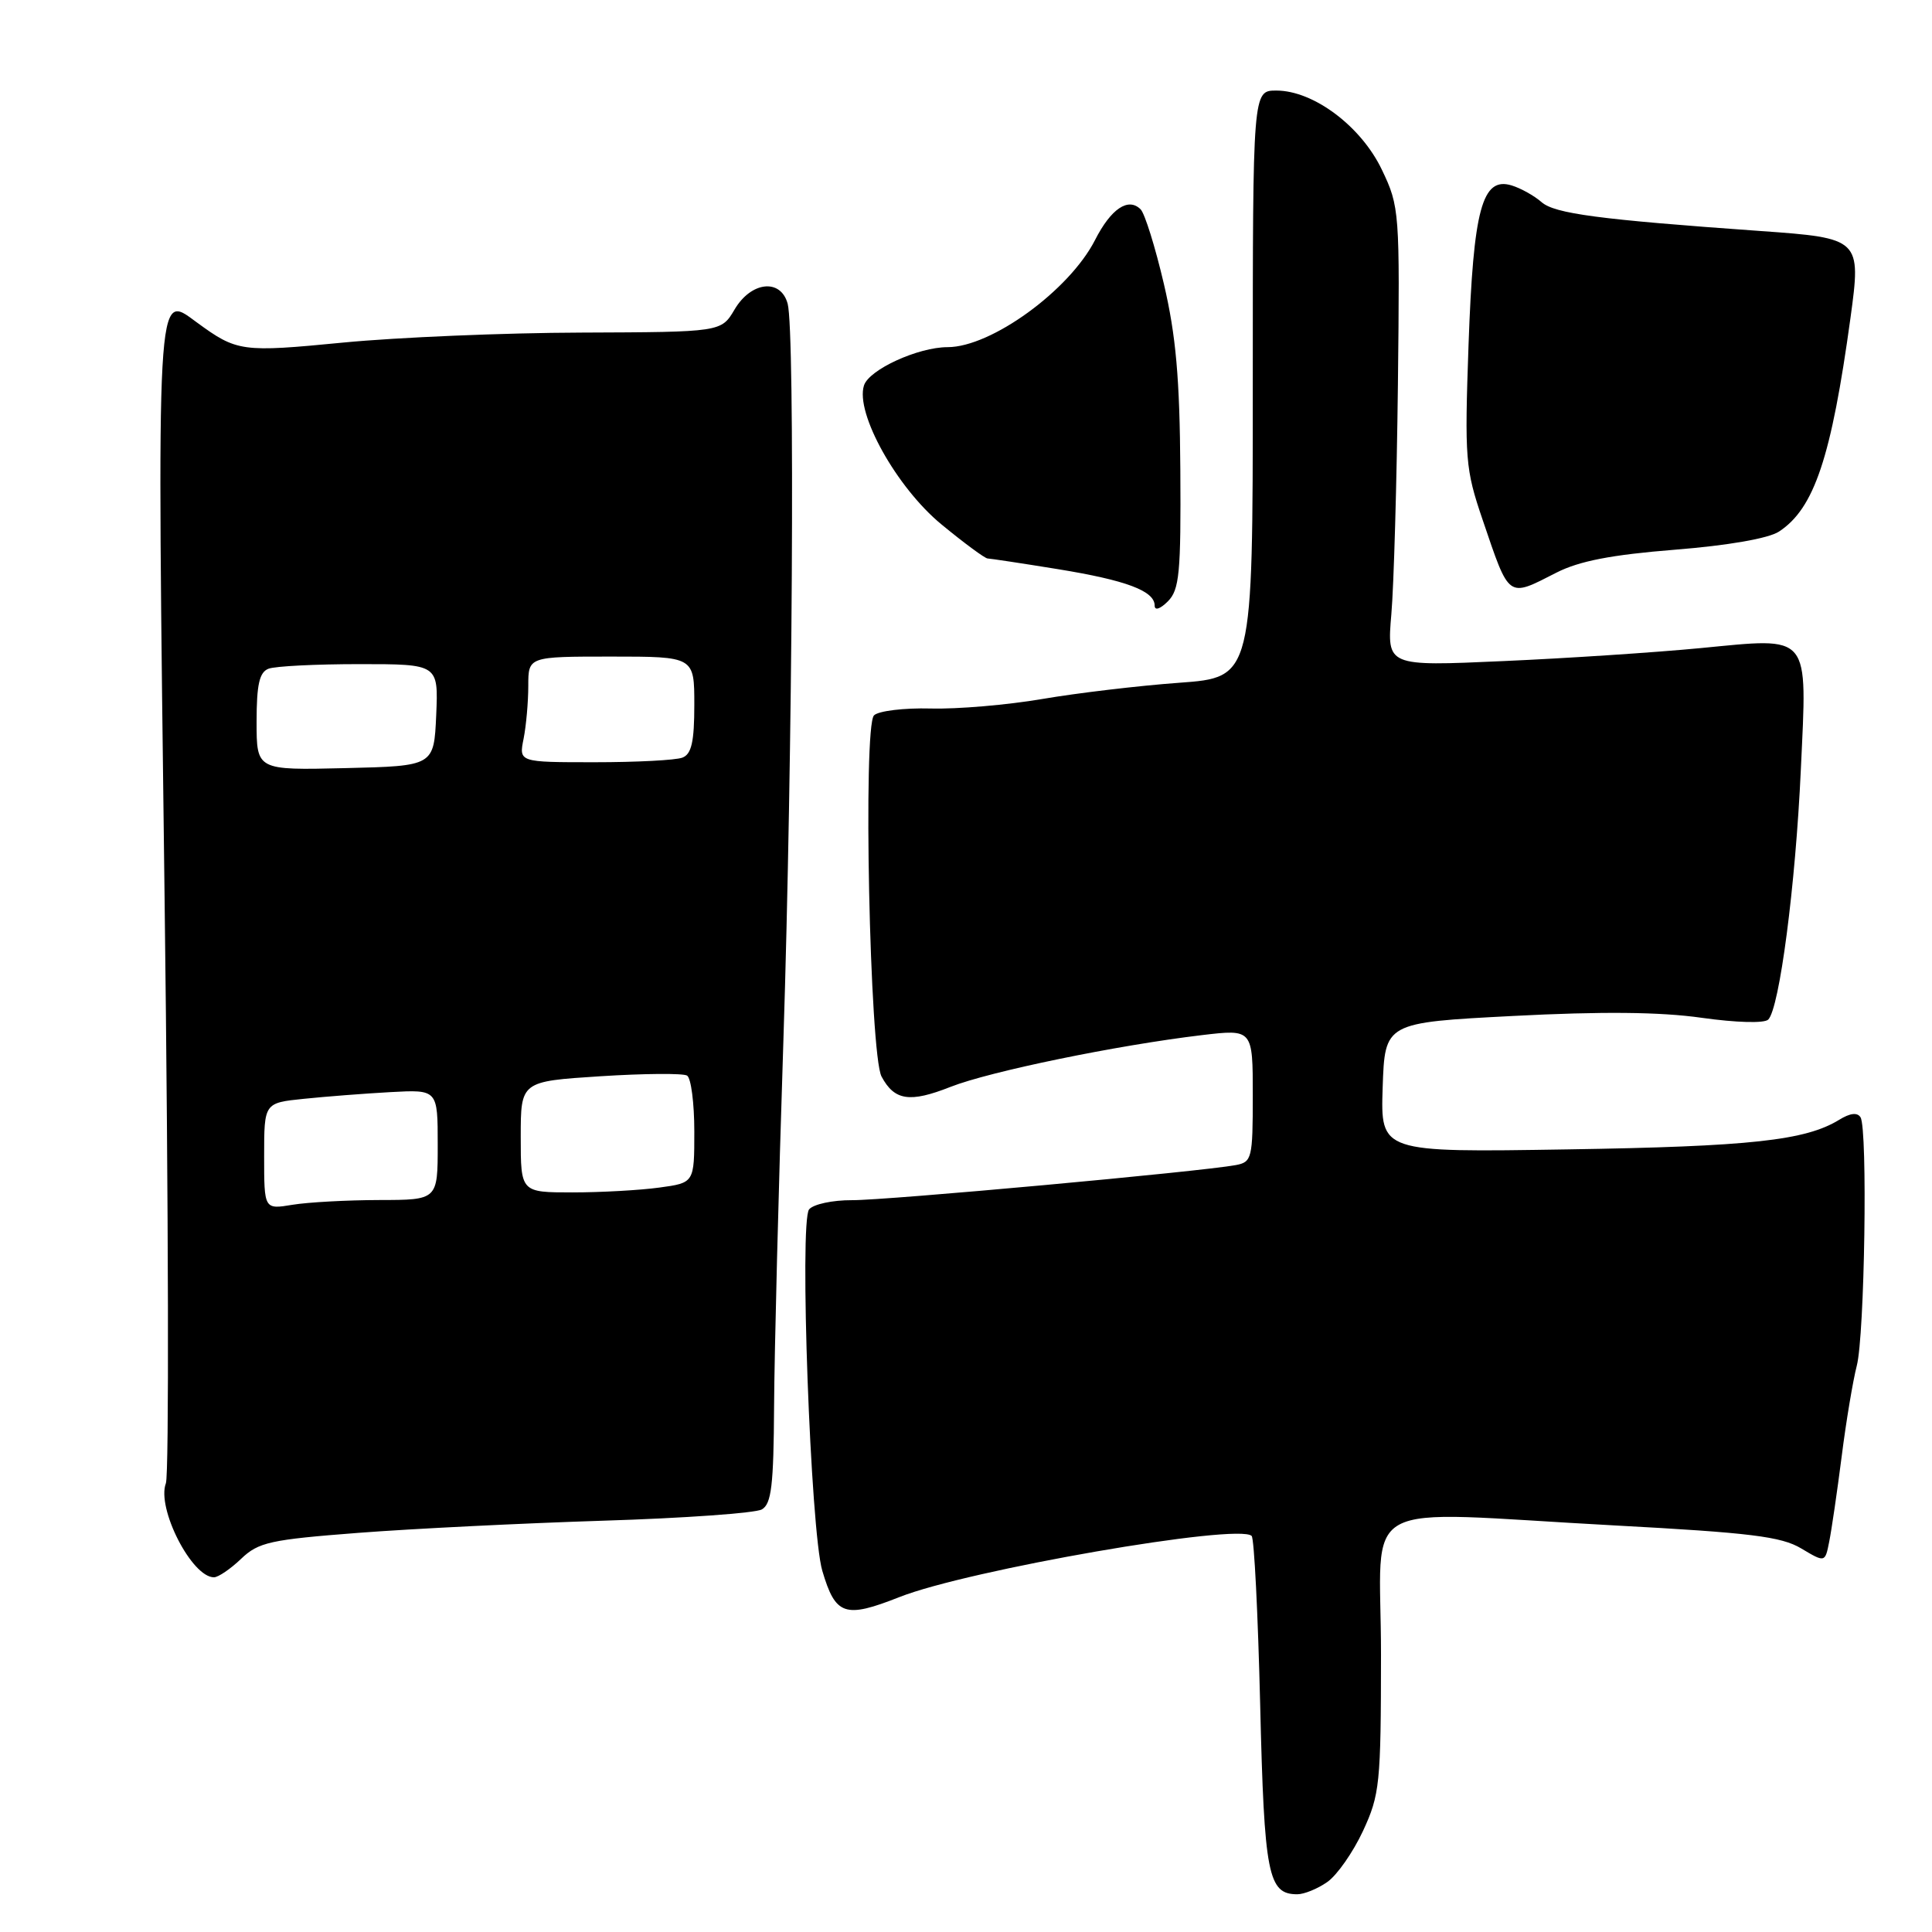 <?xml version="1.0" encoding="UTF-8" standalone="no"?>
<!DOCTYPE svg PUBLIC "-//W3C//DTD SVG 1.1//EN" "http://www.w3.org/Graphics/SVG/1.1/DTD/svg11.dtd" >
<svg xmlns="http://www.w3.org/2000/svg" xmlns:xlink="http://www.w3.org/1999/xlink" version="1.1" viewBox="0 0 256 256">
 <g >
 <path fill="currentColor"
d=" M 175.88 249.37 C 177.17 248.47 179.29 245.43 180.60 242.62 C 182.83 237.82 182.98 236.37 182.99 219.25 C 183.00 198.05 179.02 200.25 214.00 202.13 C 231.90 203.09 236.03 203.60 238.66 205.17 C 241.83 207.06 241.83 207.06 242.38 204.28 C 242.69 202.75 243.43 197.68 244.03 193.00 C 244.62 188.32 245.53 182.92 246.03 180.98 C 247.08 176.97 247.49 149.61 246.53 148.05 C 246.11 147.37 245.14 147.49 243.70 148.38 C 239.24 151.12 231.94 151.92 207.71 152.30 C 182.93 152.70 182.93 152.70 183.21 144.10 C 183.50 135.50 183.50 135.50 200.50 134.62 C 212.24 134.01 219.96 134.08 225.46 134.86 C 230.08 135.51 233.79 135.61 234.30 135.10 C 235.79 133.61 237.92 117.30 238.62 101.99 C 239.46 83.72 240.08 84.46 225.30 85.88 C 219.36 86.45 207.59 87.23 199.13 87.60 C 183.77 88.29 183.77 88.29 184.36 81.40 C 184.69 77.60 185.08 63.93 185.23 51.00 C 185.49 28.02 185.45 27.39 183.11 22.50 C 180.36 16.73 174.05 12.00 169.12 12.00 C 166.00 12.00 166.00 12.00 166.00 50.88 C 166.00 89.76 166.00 89.76 156.25 90.47 C 150.89 90.86 142.72 91.83 138.11 92.62 C 133.49 93.41 126.83 93.98 123.30 93.88 C 119.78 93.79 116.40 94.20 115.81 94.79 C 114.33 96.27 115.24 139.71 116.81 142.65 C 118.52 145.84 120.55 146.15 125.94 144.02 C 131.14 141.97 148.00 138.50 159.25 137.16 C 166.00 136.36 166.00 136.36 166.00 145.16 C 166.00 153.50 165.88 153.98 163.75 154.38 C 159.16 155.24 117.34 159.07 112.87 159.03 C 110.33 159.02 107.78 159.56 107.21 160.25 C 105.90 161.83 107.40 202.89 108.96 208.14 C 110.71 214.06 111.94 214.48 119.18 211.62 C 128.25 208.03 164.14 201.80 165.85 203.52 C 166.19 203.85 166.69 213.93 166.98 225.91 C 167.52 248.46 168.02 251.00 171.90 251.00 C 172.81 251.00 174.60 250.27 175.88 249.37 Z  M 31.95 206.55 C 34.25 204.35 35.80 204.01 47.50 203.11 C 54.65 202.56 69.25 201.84 79.94 201.50 C 90.63 201.17 100.08 200.49 100.94 200.01 C 102.22 199.29 102.51 196.85 102.57 186.32 C 102.61 179.27 103.16 157.53 103.80 138.00 C 105.03 99.91 105.36 43.94 104.37 40.25 C 103.46 36.87 99.54 37.28 97.34 41.00 C 95.57 44.00 95.57 44.00 77.03 44.07 C 66.84 44.10 52.65 44.70 45.50 45.39 C 32.01 46.70 31.41 46.62 26.08 42.72 C 20.67 38.76 20.78 36.88 21.81 119.10 C 22.33 160.57 22.41 195.42 21.98 196.54 C 20.73 199.85 25.41 209.00 28.35 209.00 C 28.92 209.00 30.54 207.90 31.95 206.55 Z  M 156.40 62.21 C 156.32 50.11 155.82 44.46 154.22 37.62 C 153.08 32.74 151.69 28.29 151.14 27.74 C 149.51 26.11 147.22 27.64 145.10 31.80 C 141.70 38.47 131.34 46.00 125.56 46.00 C 121.65 46.00 115.14 48.98 114.48 51.08 C 113.31 54.74 118.82 64.61 124.74 69.48 C 127.76 71.97 130.52 74.00 130.86 74.00 C 131.21 74.01 135.39 74.64 140.14 75.41 C 149.25 76.89 153.00 78.30 153.00 80.25 C 153.00 80.94 153.73 80.70 154.75 79.68 C 156.28 78.15 156.49 75.93 156.40 62.21 Z  M 206.23 75.88 C 209.25 74.34 213.53 73.51 221.93 72.84 C 228.98 72.28 234.35 71.34 235.72 70.44 C 240.40 67.38 242.66 60.61 245.20 42.11 C 246.63 31.66 246.52 31.55 233.27 30.61 C 211.86 29.09 206.00 28.31 204.26 26.78 C 203.29 25.93 201.51 24.94 200.30 24.57 C 196.39 23.38 195.23 27.69 194.59 45.66 C 194.06 60.85 194.16 62.13 196.45 68.86 C 200.05 79.44 199.72 79.20 206.23 75.88 Z  M 35.00 153.20 C 35.00 146.14 35.00 146.14 40.25 145.60 C 43.14 145.30 48.31 144.90 51.75 144.71 C 58.00 144.37 58.00 144.37 58.00 151.69 C 58.00 159.00 58.00 159.00 50.25 159.01 C 45.99 159.02 40.81 159.30 38.75 159.64 C 35.00 160.26 35.00 160.26 35.00 153.20 Z  M 69.00 150.65 C 69.00 143.29 69.00 143.29 79.54 142.61 C 85.34 142.24 90.51 142.20 91.04 142.52 C 91.57 142.85 92.00 146.18 92.00 149.92 C 92.00 156.73 92.00 156.73 87.36 157.36 C 84.81 157.71 79.63 158.00 75.86 158.00 C 69.00 158.00 69.00 158.00 69.00 150.65 Z  M 34.00 95.64 C 34.00 90.70 34.37 89.07 35.58 88.61 C 36.45 88.27 41.87 88.00 47.63 88.00 C 58.09 88.00 58.09 88.00 57.80 94.75 C 57.50 101.50 57.50 101.50 45.75 101.78 C 34.00 102.06 34.00 102.06 34.00 95.64 Z  M 69.38 97.88 C 69.72 96.16 70.00 93.01 70.00 90.88 C 70.00 87.00 70.00 87.00 81.00 87.00 C 92.00 87.00 92.00 87.00 92.00 93.39 C 92.00 98.30 91.63 99.93 90.42 100.39 C 89.55 100.73 84.32 101.00 78.79 101.00 C 68.75 101.00 68.75 101.00 69.38 97.88 Z "/>
</g>
</svg>